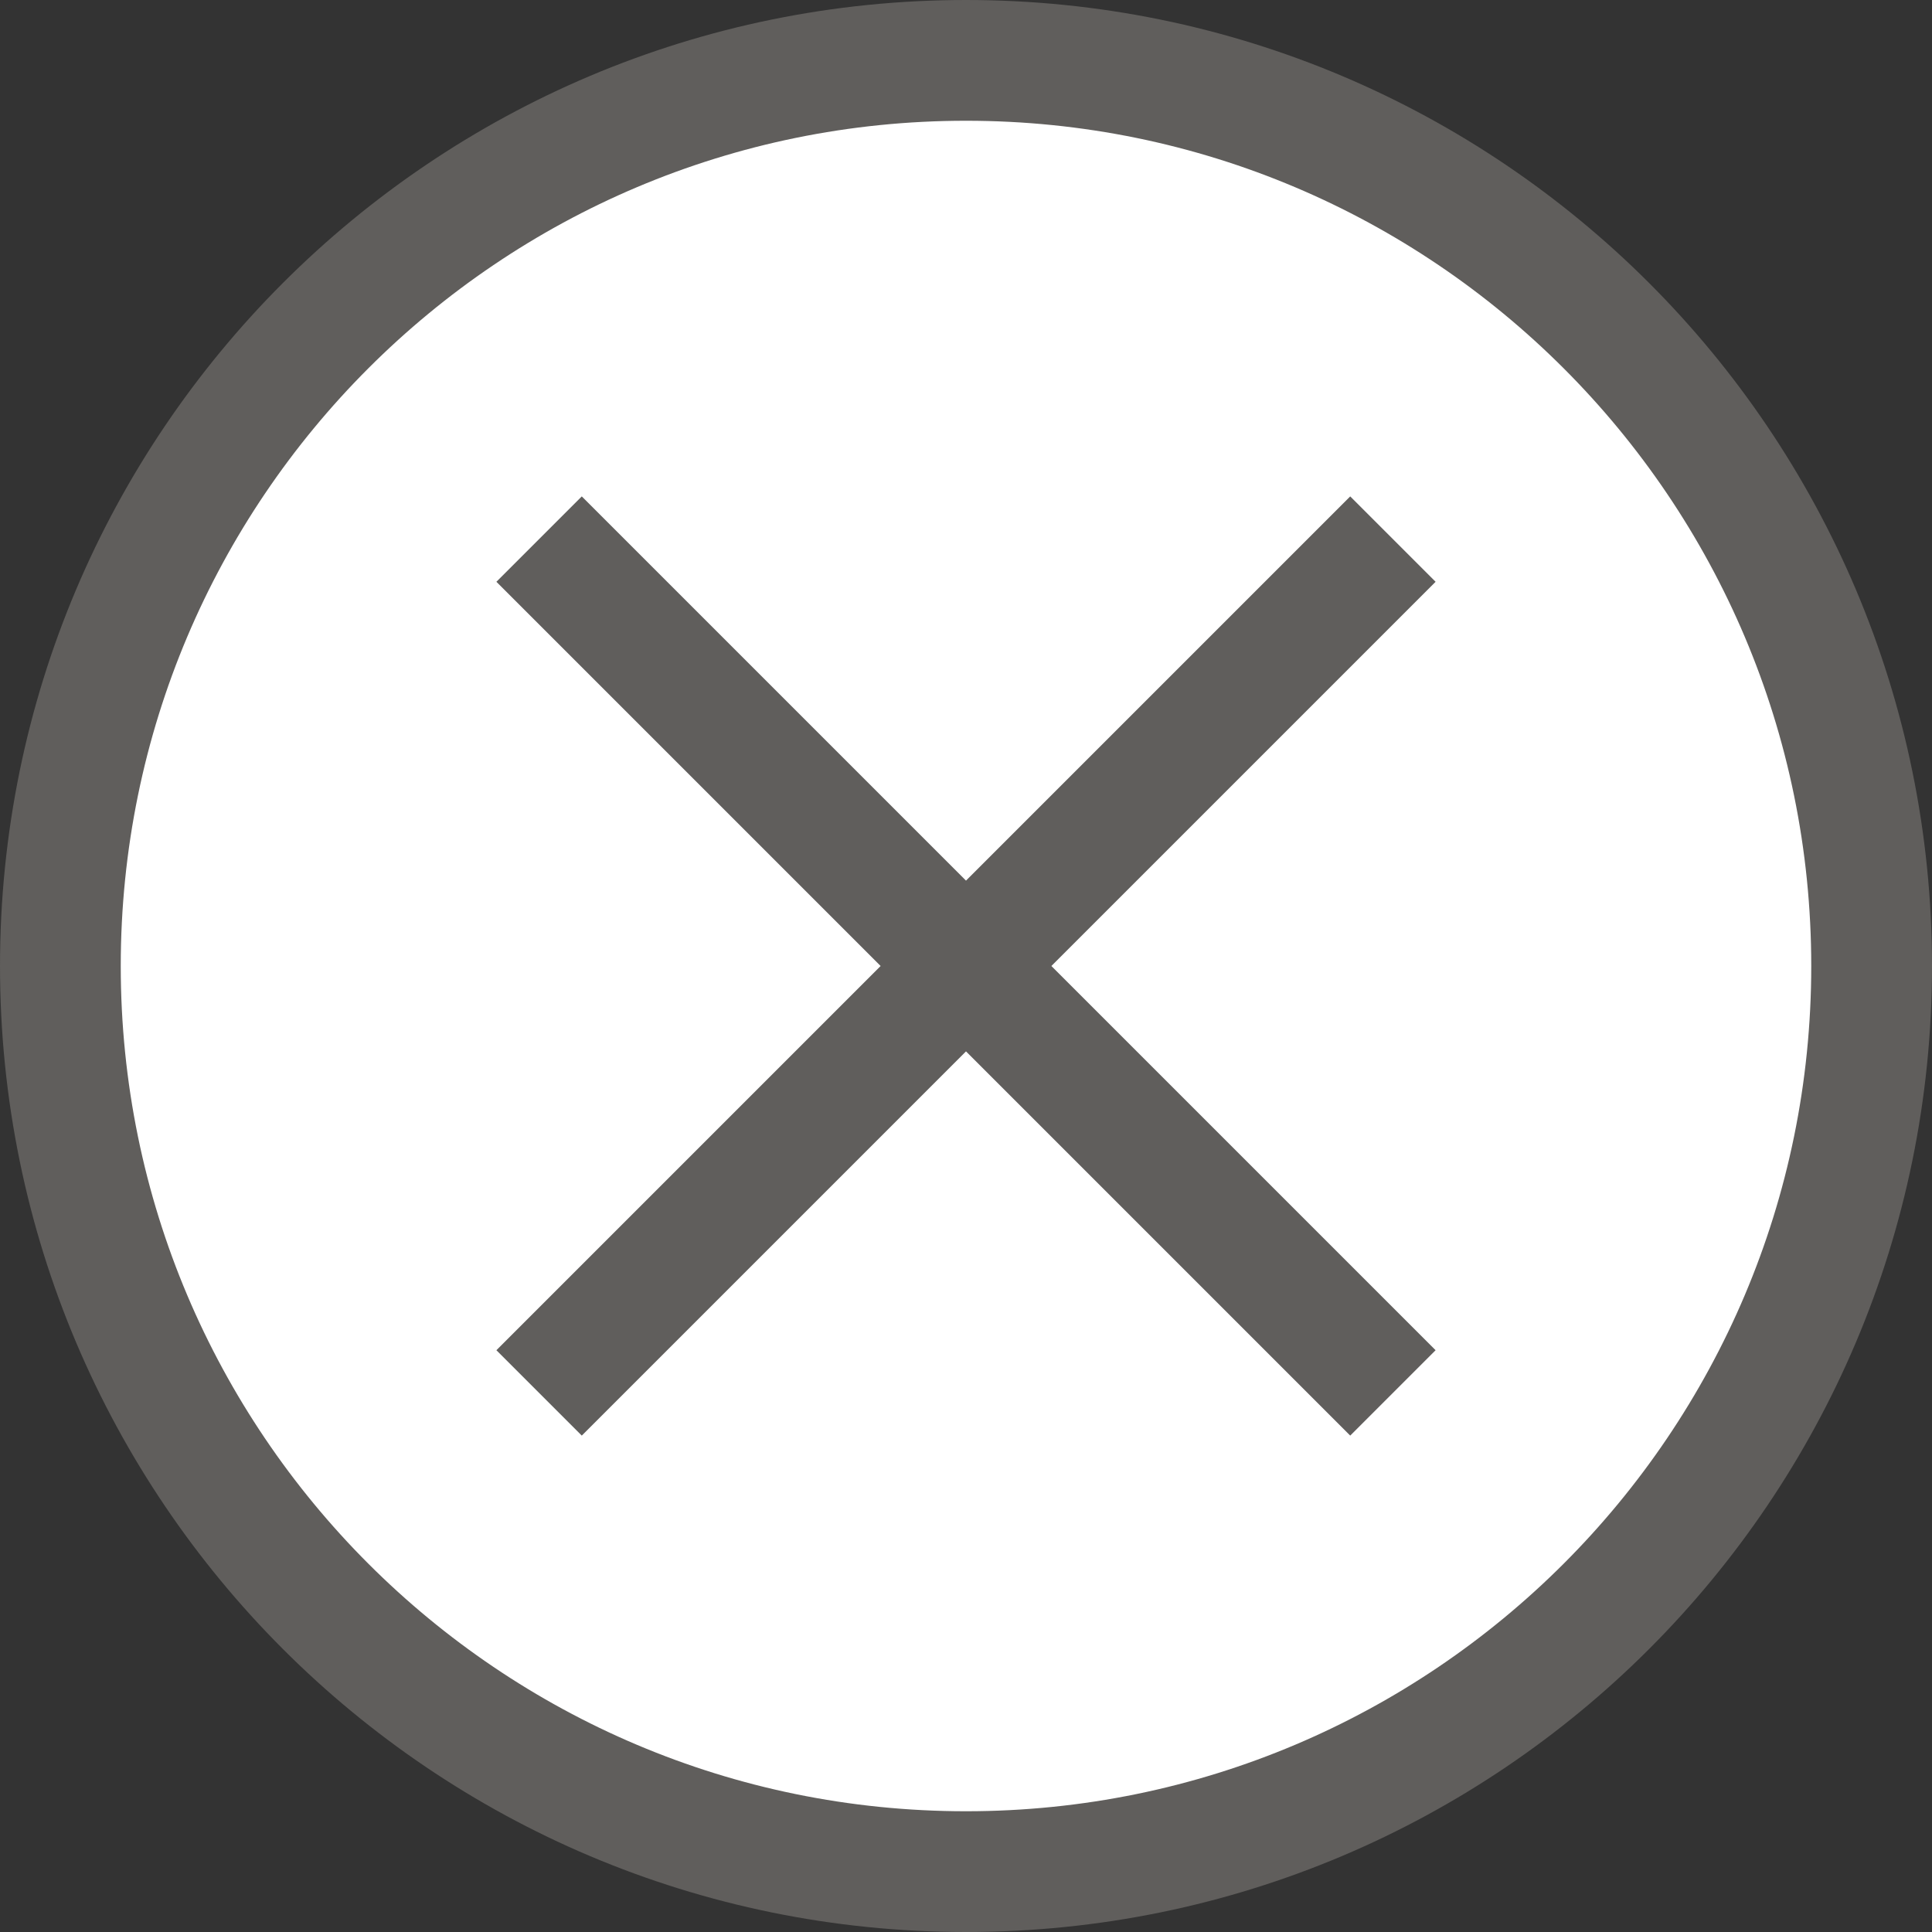 <svg width="16" height="16" viewBox="0 0 16 16" fill="none" xmlns="http://www.w3.org/2000/svg">
<rect x="0" y="0" width="16" height="16" fill="#333333" stroke="none"/>
<path d="M15.5 8C15.5 12.142 12.142 15.5 8 15.5C3.858 15.5 0.5 12.142 0.5 8C0.5 3.858 3.858 0.5 8 0.5C12.142 0.5 15.5 3.858 15.5 8Z" fill="white" stroke="#605E5C"/>
<path d="M7.293 8L4.111 11.182L4.818 11.889L8 8.707L11.182 11.889L11.889 11.182L8.707 8L11.889 4.818L11.182 4.111L8 7.293L4.818 4.111L4.111 4.818L7.293 8Z" fill="#605E5C"/>
</svg>
